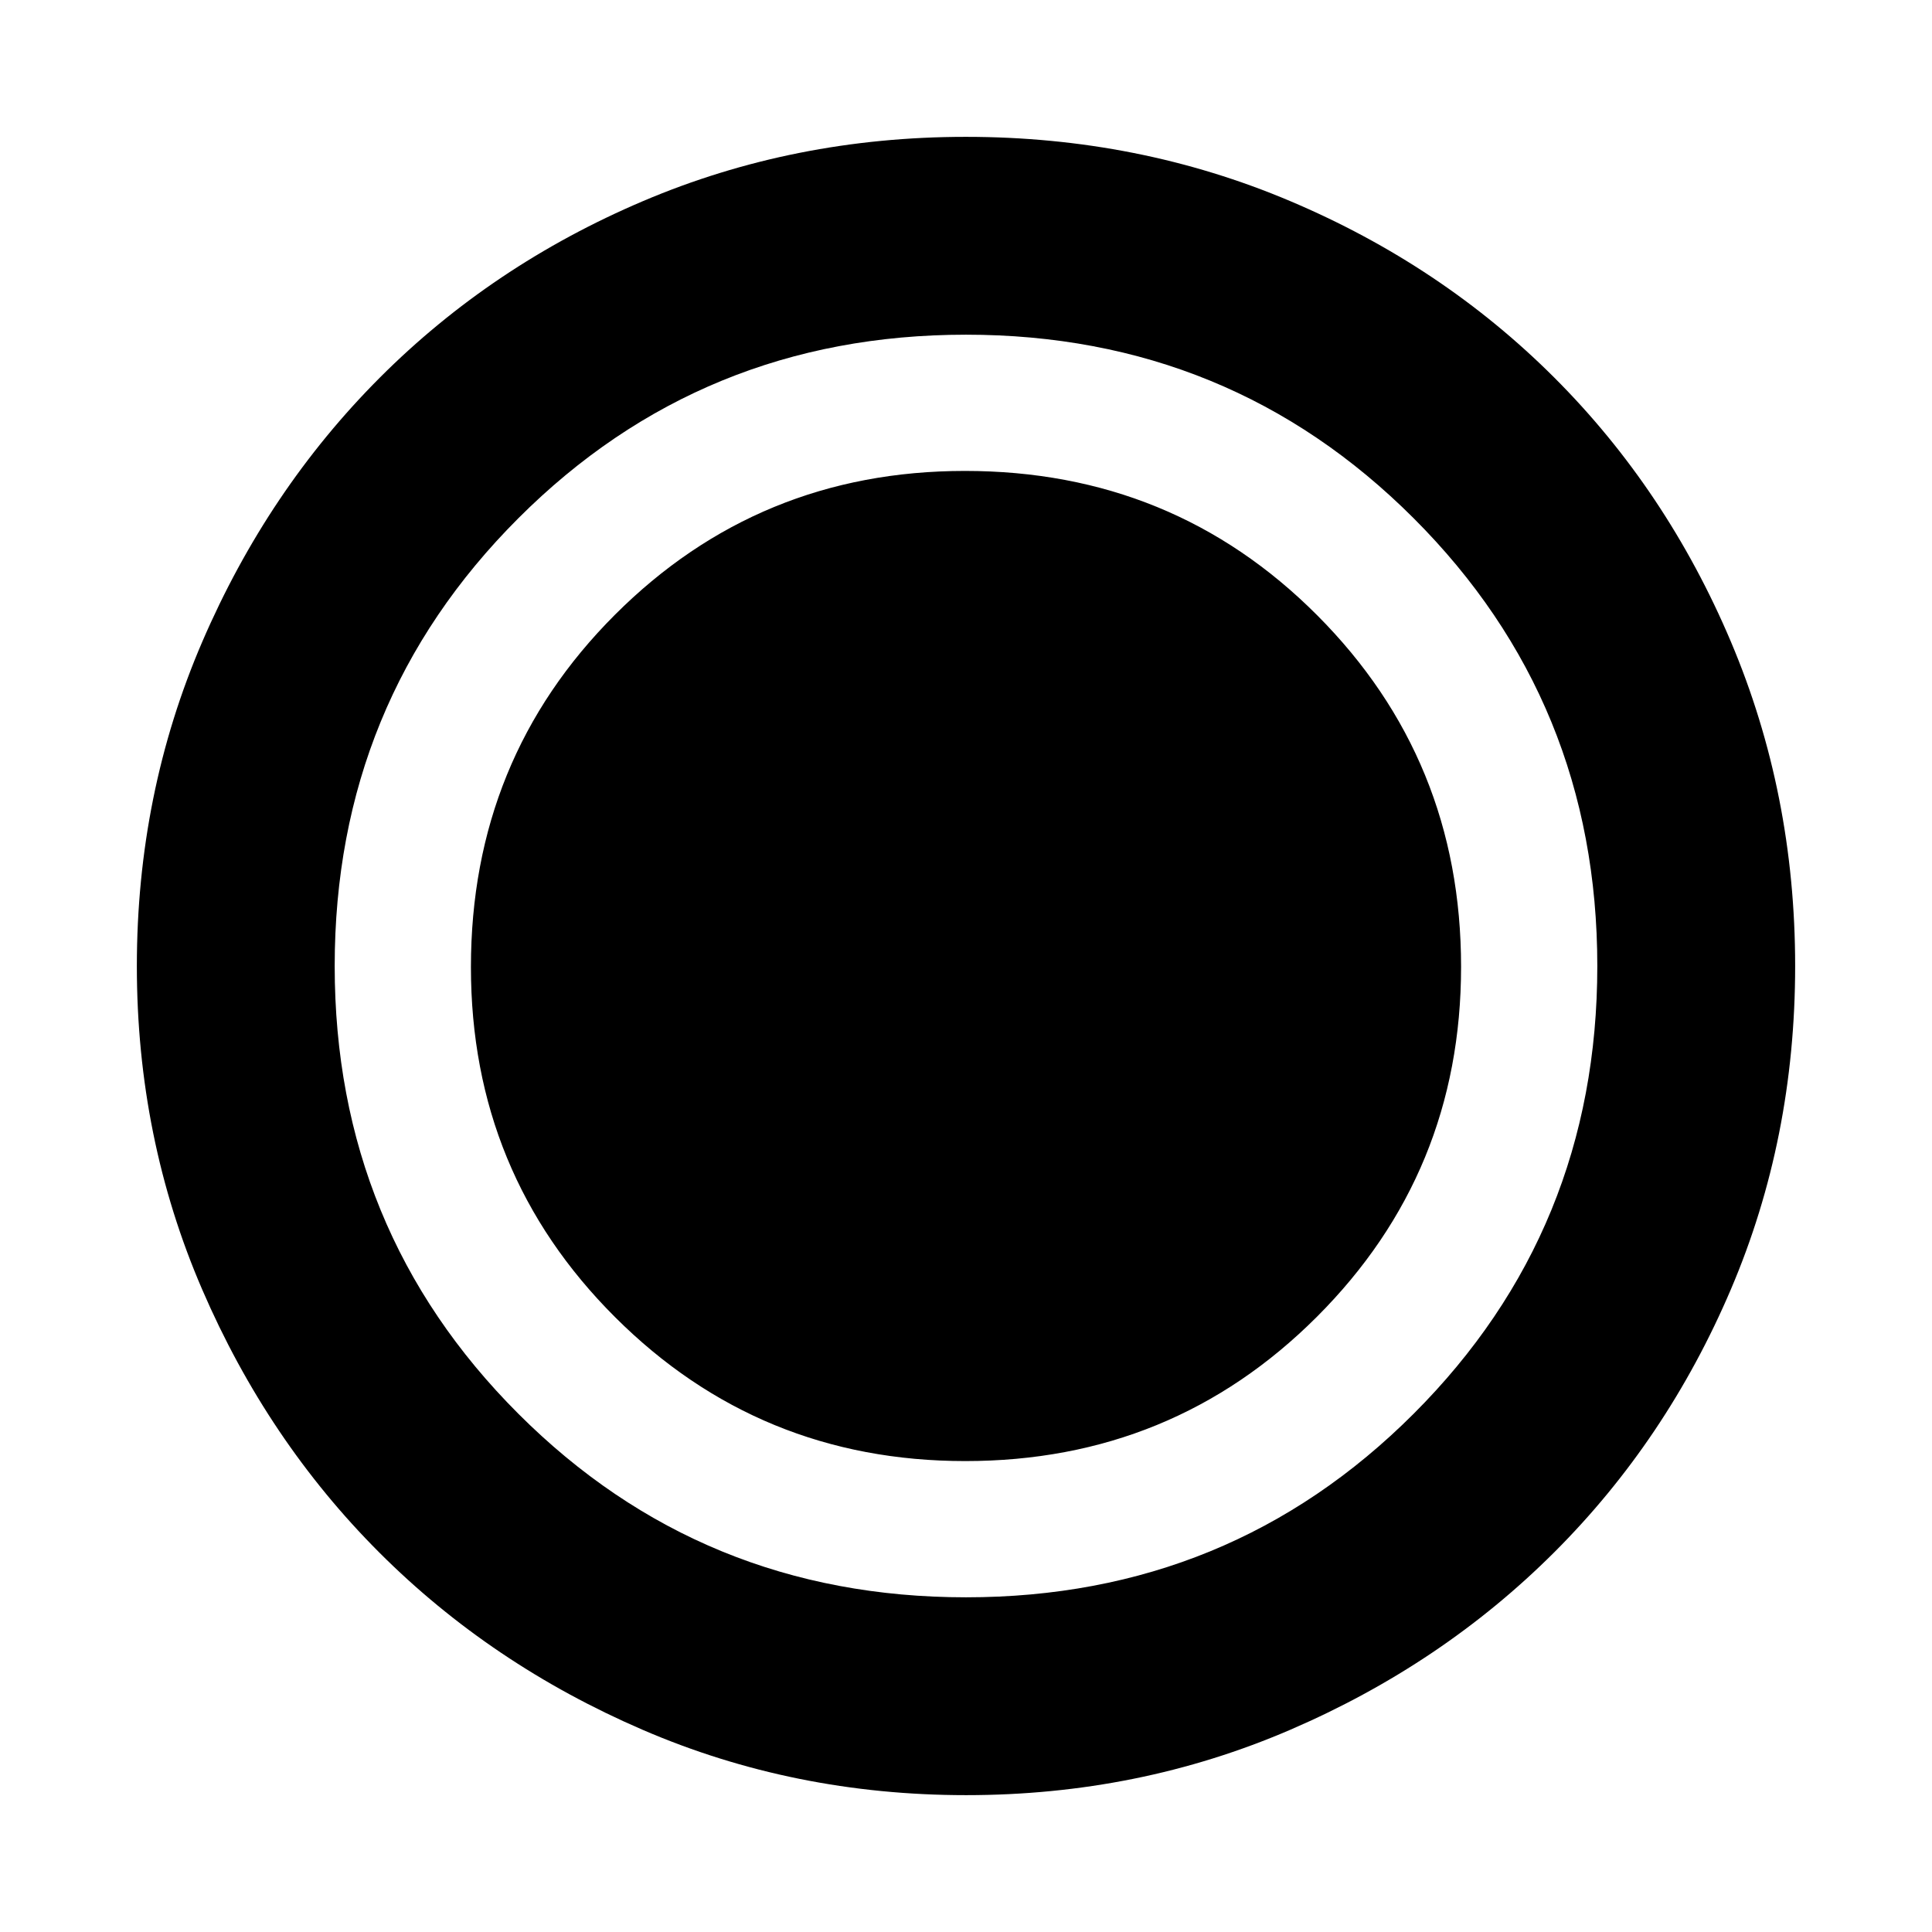 <svg xmlns="http://www.w3.org/2000/svg" height="24" viewBox="0 96 960 960" width="24"><path d="M480.067 987.999q-85.476 0-160.684-32.44-75.209-32.44-130.842-88.05-55.634-55.611-88.087-130.789-32.453-75.177-32.453-160.653 0-85.732 32.499-161.166 32.499-75.433 88.21-131.234 55.712-55.8 130.788-87.733 75.075-31.933 160.435-31.933 85.722 0 161.148 31.92 75.425 31.92 131.238 87.71 55.814 55.791 87.747 131.212 31.933 75.421 31.933 161.173 0 85.753-31.92 160.621-31.92 74.869-87.697 130.603-55.778 55.735-131.18 88.247-75.403 32.512-161.135 32.512ZM479.63 822q102.985 0 174.678-71.642Q726 678.716 726 576.37q0-102.985-71.532-174.678Q582.936 330 479.456 330 377 330 305.5 401.532 234 473.064 234 576.544 234 679 305.642 750.5 377.284 822 479.63 822Zm.37 67.693q131.231 0 222.462-91.231T793.693 576q0-131.231-91.231-222.462T480 262.307q-131.231 0-222.462 91.231T166.307 576q0 131.231 91.231 222.462T480 889.693Z"/></svg>